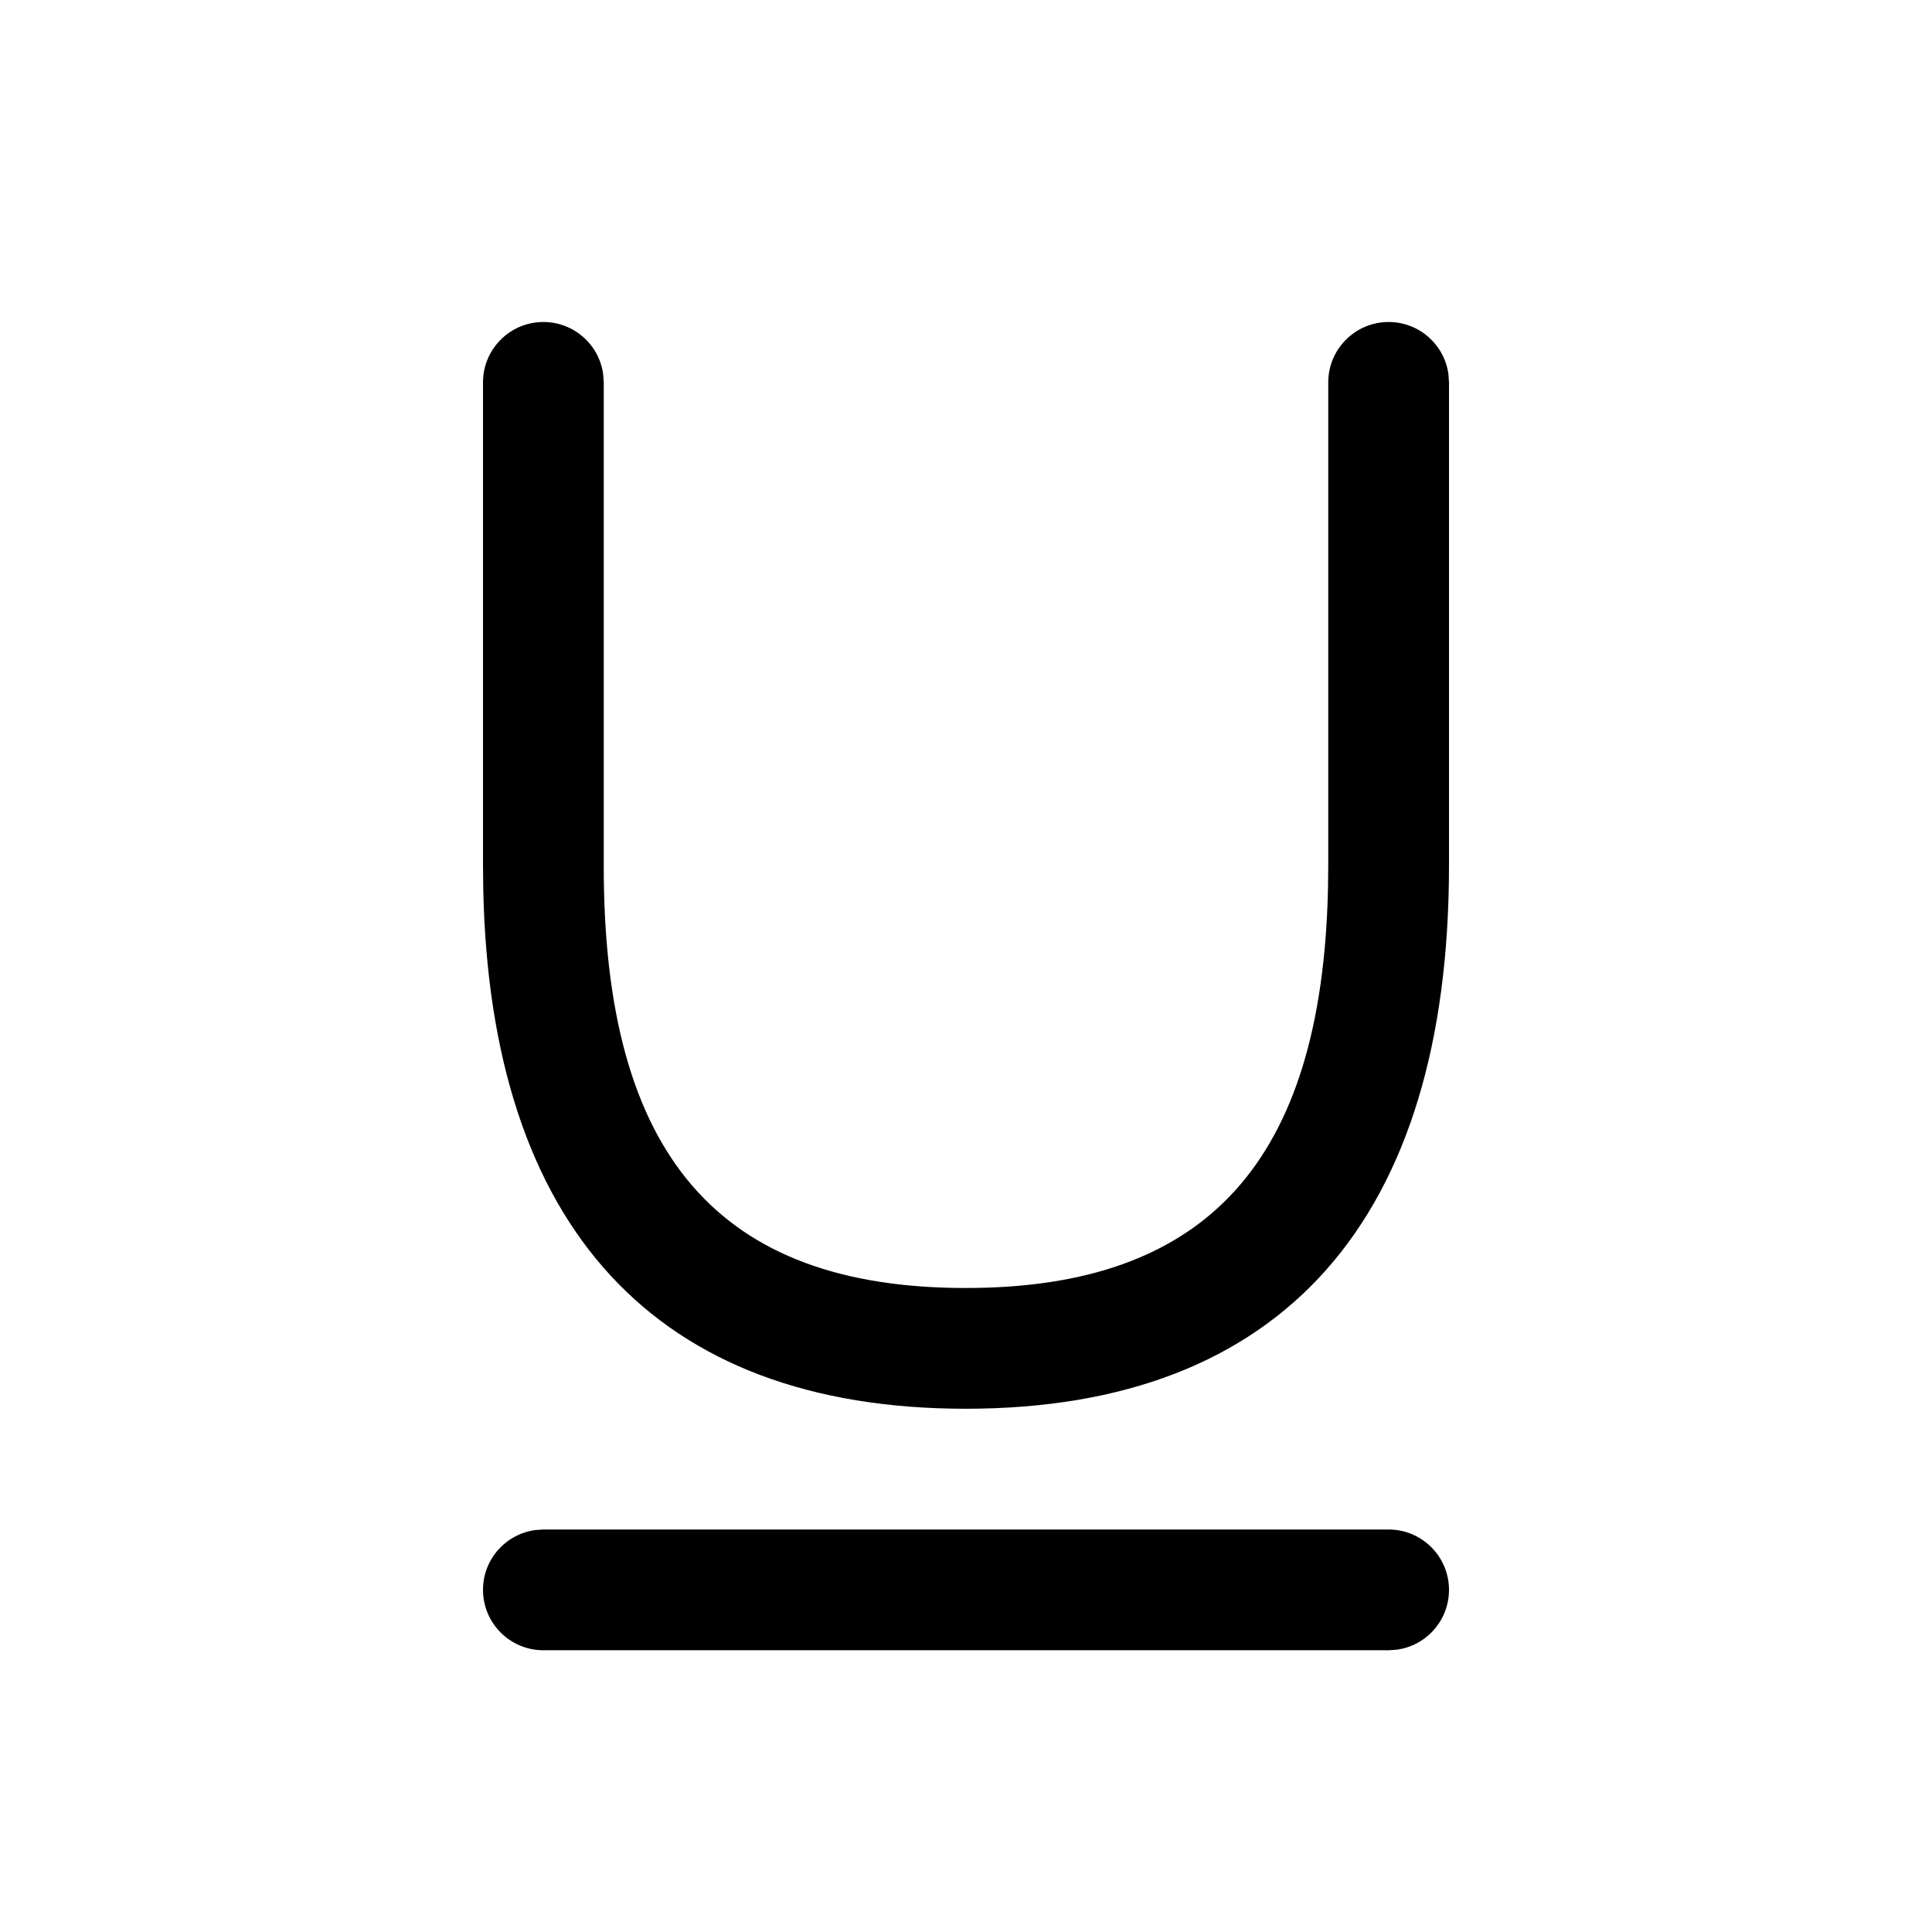 <?xml version="1.0" encoding="UTF-8"?>
<svg width="24px" height="24px" viewBox="0 0 24 24" version="1.1" xmlns="http://www.w3.org/2000/svg" xmlns:xlink="http://www.w3.org/1999/xlink">
    <!-- Generator: Sketch 59.1 (86144) - https://sketch.com -->
    <title>ic_fluent_text_underline_24_regular</title>
    <desc>Created with Sketch.</desc>
    <g id="🔍-Product-Icons" stroke="none" stroke-width="1"  fill-rule="evenodd">
        <g id="ic_fluent_text_underline_24_regular" fill-rule="nonzero">
            <path d="M6.75,19 L17.25,19 C17.664,19 18,19.336 18,19.75 C18,20.13 17.718,20.443 17.352,20.493 L17.25,20.5 L6.75,20.5 C6.336,20.5 6,20.164 6,19.75 C6,19.37 6.282,19.057 6.648,19.007 L6.75,19 L17.25,19 L6.75,19 Z M17.25,4 C17.63,4 17.943,4.282 17.993,4.648 L18,4.75 L18,10.75 C18,15.144 15.937,17.5 11.997,17.5 C8.142,17.5 6.086,15.245 6.003,11.034 L6,10.75 L6,4.75 C6,4.336 6.336,4 6.75,4 C7.13,4 7.443,4.282 7.493,4.648 L7.5,4.75 L7.5,10.751 C7.496,14.357 8.933,16 11.997,16 C14.982,16 16.425,14.44 16.497,11.024 L16.5,10.75 L16.5,4.75 C16.5,4.336 16.836,4 17.25,4 Z" id="🎨-Color"></path>
        </g>
    </g>
</svg>
